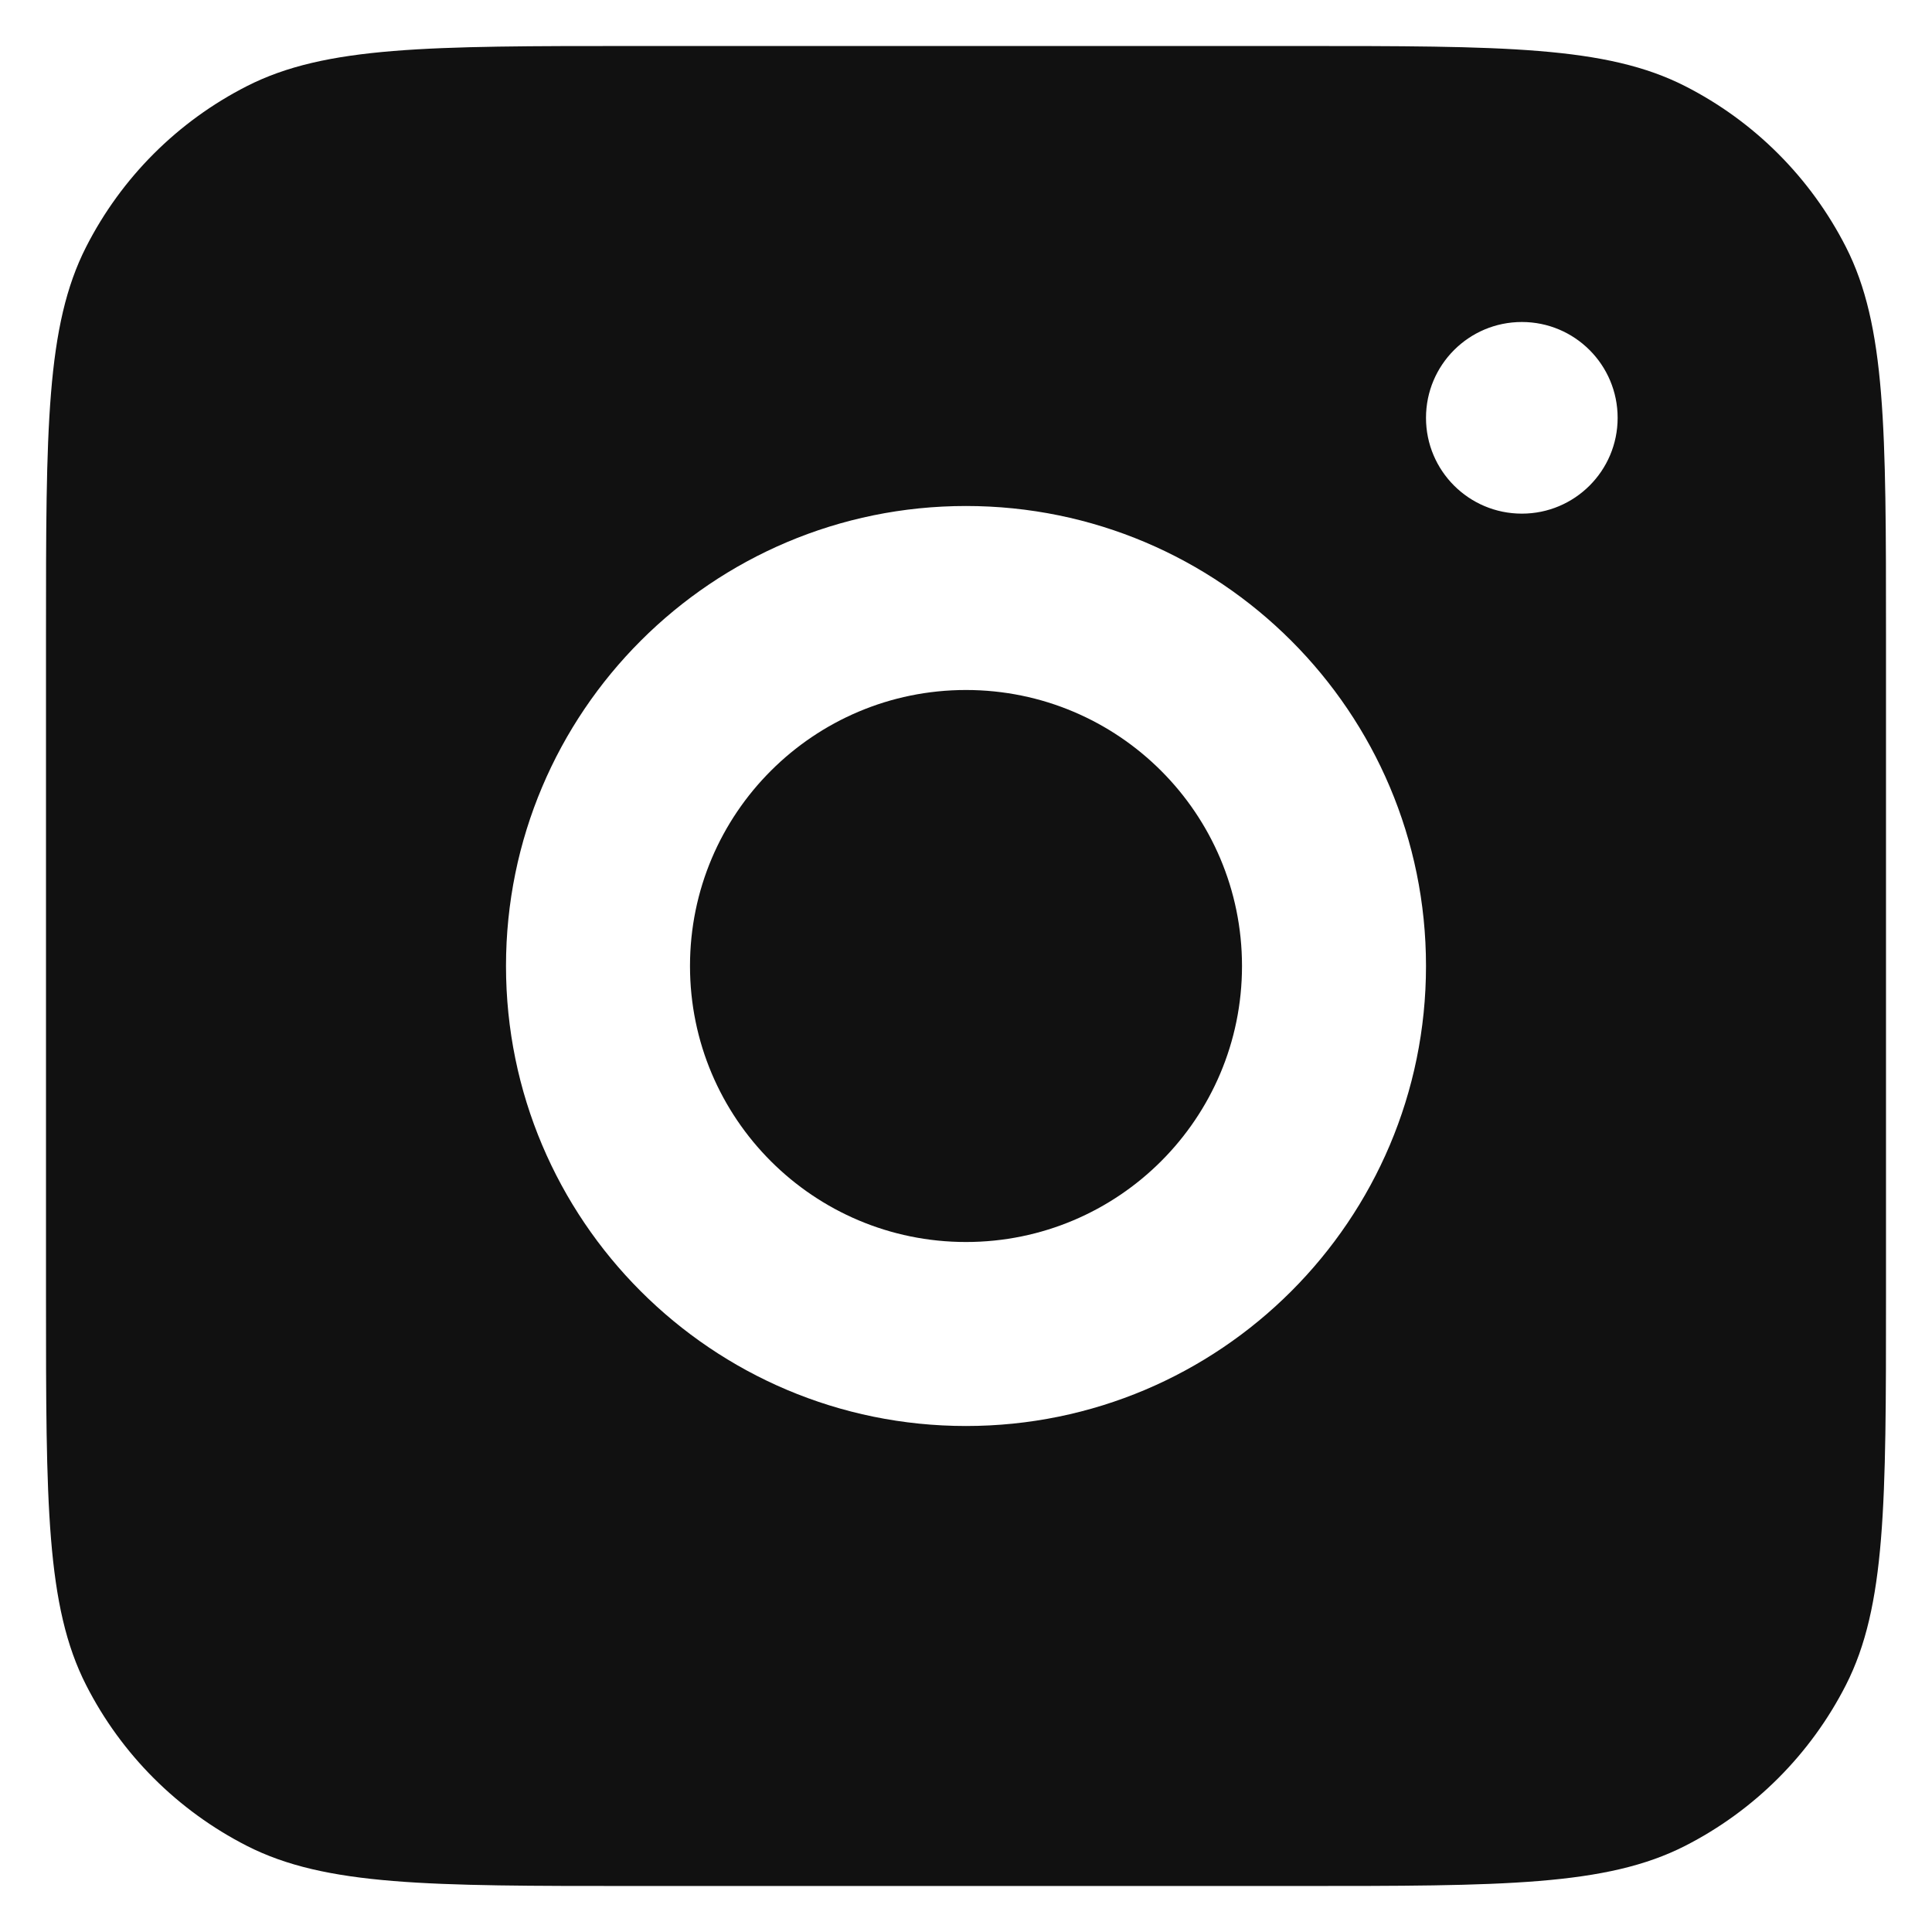 <svg xmlns="http://www.w3.org/2000/svg" width="20" height="20" fill="none" viewBox="0 0 21 20" class="sc-pzMyG ePQHgl" color="white" role="img"><title>Instagram Icon</title><g>
    <path d="M10.5 7C8.843 7 7.5 8.343 7.5 10C7.5 11.657 8.843 13 10.5 13C12.157 13 13.5 11.657 13.5 10C13.5 8.343 12.157 7 10.5 7Z" fill="#111111"></path>
    <path fill-rule="evenodd" clip-rule="evenodd" d="M0.936 2.184C0.5 3.04 0.5 4.16 0.5 6.4V13.6C0.5 15.84 0.5 16.96 0.936 17.816C1.319 18.569 1.931 19.18 2.684 19.564C3.54 20 4.66 20 6.9 20H14.1C16.34 20 17.46 20 18.316 19.564C19.069 19.18 19.68 18.569 20.064 17.816C20.5 16.96 20.5 15.84 20.5 13.6V6.4C20.5 4.16 20.5 3.04 20.064 2.184C19.68 1.431 19.069 0.819 18.316 0.436C17.46 0 16.34 0 14.1 0H6.9C4.66 0 3.54 0 2.684 0.436C1.931 0.819 1.319 1.431 0.936 2.184ZM16.542 5.083C17.117 5.083 17.583 4.617 17.583 4.042C17.583 3.466 17.117 3 16.542 3C15.966 3 15.5 3.466 15.5 4.042C15.5 4.617 15.966 5.083 16.542 5.083ZM5.5 10C5.5 7.239 7.739 5 10.5 5C13.261 5 15.5 7.239 15.5 10C15.5 12.761 13.261 15 10.5 15C7.739 15 5.5 12.761 5.5 10Z" fill="#111111"></path>
  </g></svg>